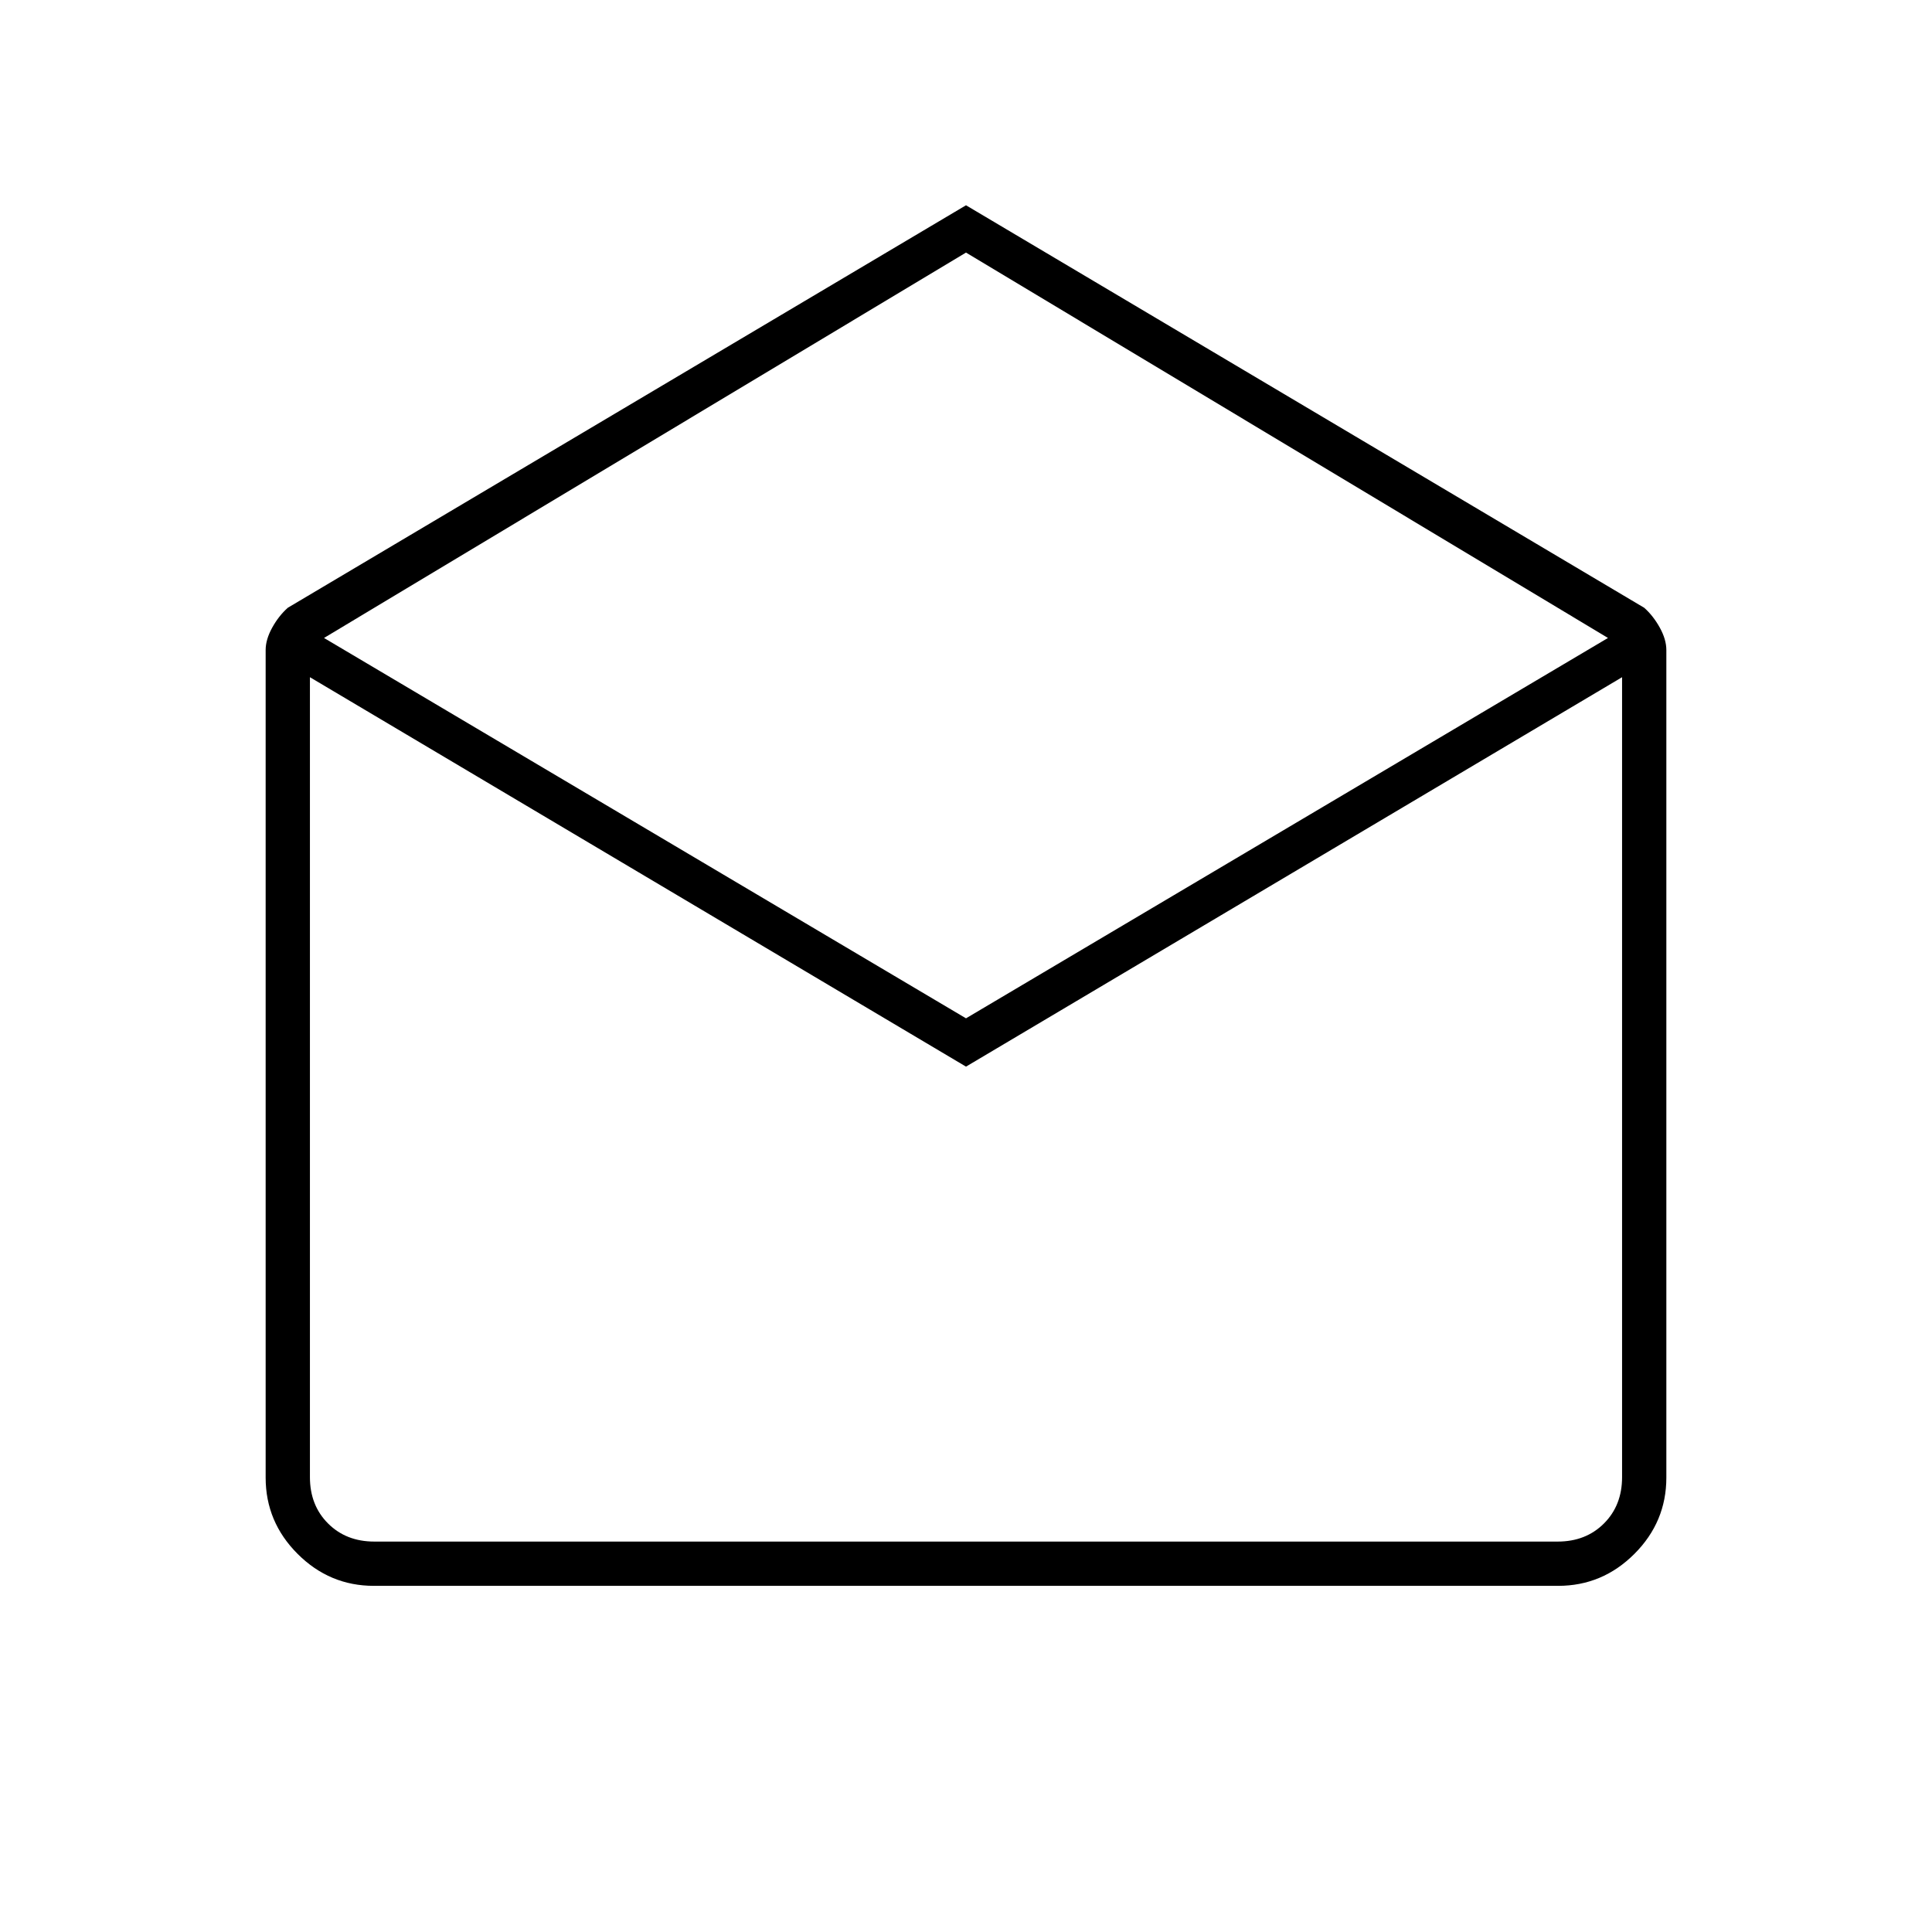 <svg xmlns="http://www.w3.org/2000/svg" height="48" viewBox="0 -960 960 960" width="48"><path d="m480-858 337 200q4.5 4 7.75 9.88Q828-642.24 828-637v411.22q0 22.02-15.88 37.9Q796.24-172 774.22-172H185.78q-22.02 0-37.9-15.88Q132-203.76 132-225.78V-637q0-5.24 3.25-11.12Q138.5-654 143-658l337-200Zm0 404 319-189-319-191.5L161-643l319 189Zm0 24L154-623.5V-226q0 14 9 23t23 9h588q14 0 23-9t9-23v-397.5L480-430Zm0 236h326-652 326Z"/></svg>